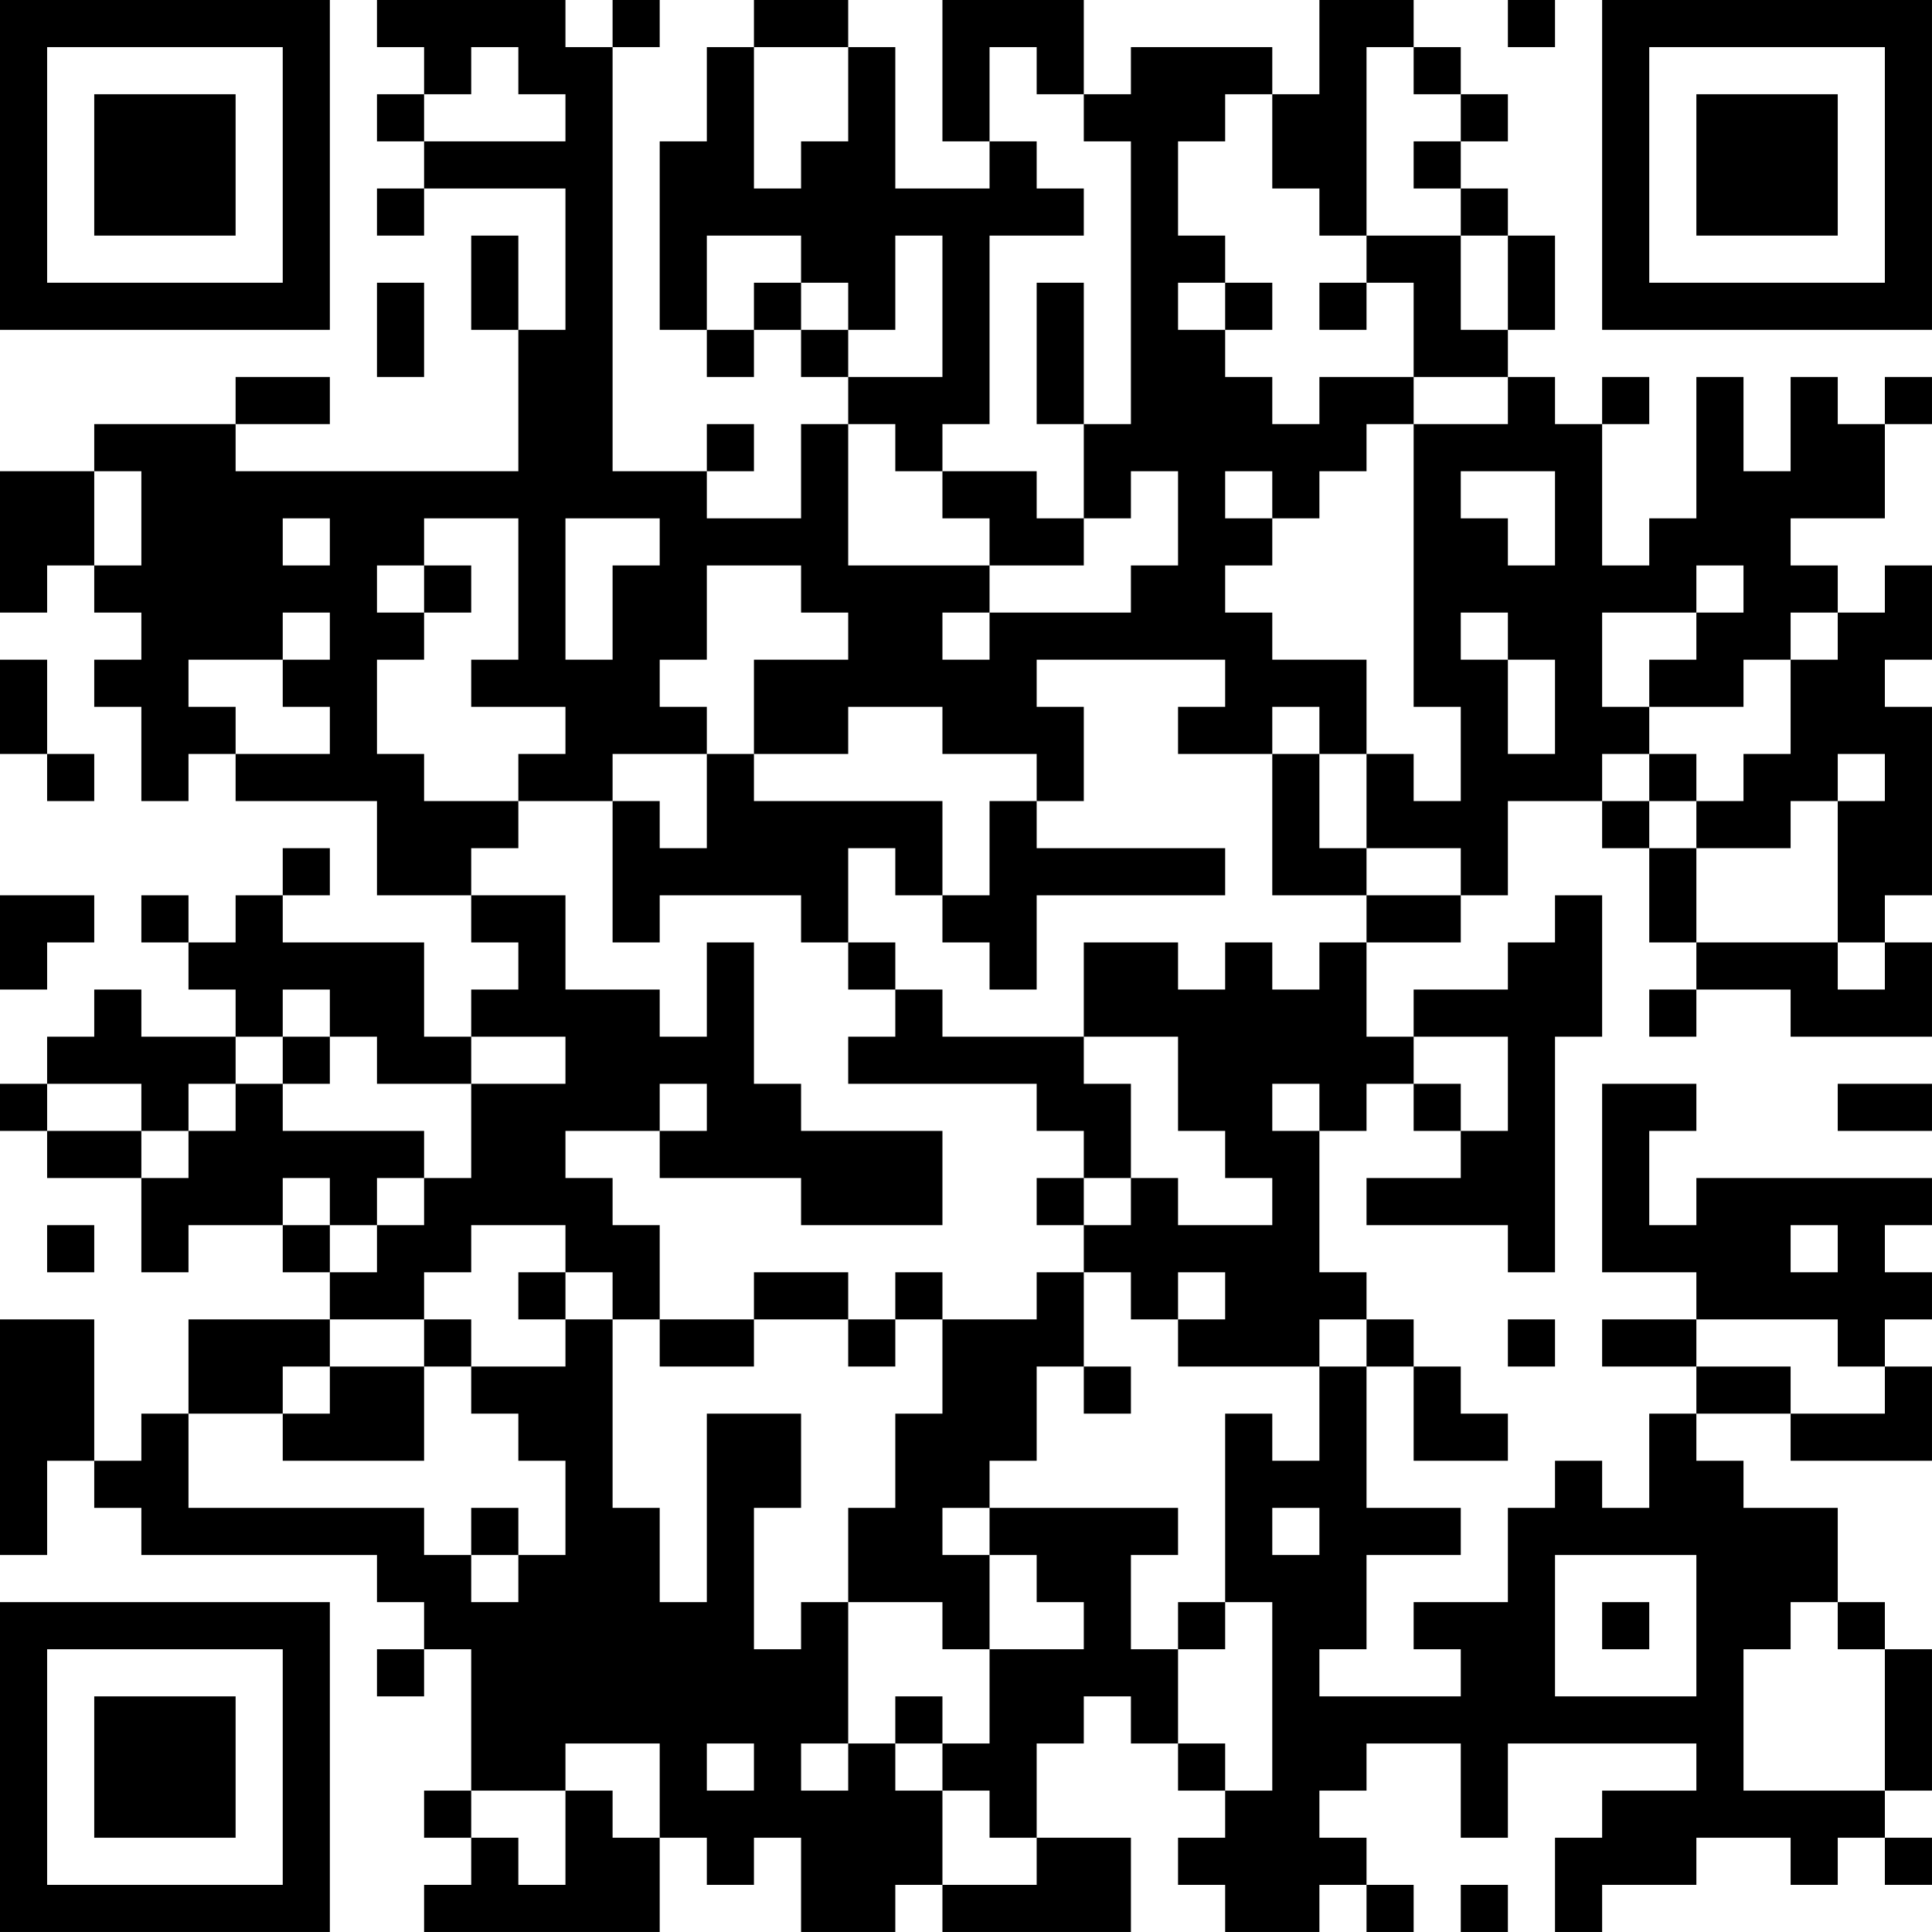 <?xml version="1.0" encoding="UTF-8"?>
<svg xmlns="http://www.w3.org/2000/svg" version="1.1" width="200" height="200" viewBox="0 0 200 200"><rect x="0" y="0" width="200" height="200" fill="#ffffff"/><g transform="scale(4.878)"><g transform="translate(0,0)"><path fill-rule="evenodd" d="M8 0L8 1L9 1L9 2L8 2L8 3L9 3L9 4L8 4L8 5L9 5L9 4L12 4L12 7L11 7L11 5L10 5L10 7L11 7L11 10L5 10L5 9L7 9L7 8L5 8L5 9L2 9L2 10L0 10L0 13L1 13L1 12L2 12L2 13L3 13L3 14L2 14L2 15L3 15L3 17L4 17L4 16L5 16L5 17L8 17L8 19L10 19L10 20L11 20L11 21L10 21L10 22L9 22L9 20L6 20L6 19L7 19L7 18L6 18L6 19L5 19L5 20L4 20L4 19L3 19L3 20L4 20L4 21L5 21L5 22L3 22L3 21L2 21L2 22L1 22L1 23L0 23L0 24L1 24L1 25L3 25L3 27L4 27L4 26L6 26L6 27L7 27L7 28L4 28L4 30L3 30L3 31L2 31L2 28L0 28L0 33L1 33L1 31L2 31L2 32L3 32L3 33L8 33L8 34L9 34L9 35L8 35L8 36L9 36L9 35L10 35L10 38L9 38L9 39L10 39L10 40L9 40L9 41L14 41L14 39L15 39L15 40L16 40L16 39L17 39L17 41L19 41L19 40L20 40L20 41L24 41L24 39L22 39L22 37L23 37L23 36L24 36L24 37L25 37L25 38L26 38L26 39L25 39L25 40L26 40L26 41L28 41L28 40L29 40L29 41L30 41L30 40L29 40L29 39L28 39L28 38L29 38L29 37L31 37L31 39L32 39L32 37L36 37L36 38L34 38L34 39L33 39L33 41L34 41L34 40L36 40L36 39L38 39L38 40L39 40L39 39L40 39L40 40L41 40L41 39L40 39L40 38L41 38L41 35L40 35L40 34L39 34L39 32L37 32L37 31L36 31L36 30L38 30L38 31L41 31L41 29L40 29L40 28L41 28L41 27L40 27L40 26L41 26L41 25L36 25L36 26L35 26L35 24L36 24L36 23L34 23L34 27L36 27L36 28L34 28L34 29L36 29L36 30L35 30L35 32L34 32L34 31L33 31L33 32L32 32L32 34L30 34L30 35L31 35L31 36L28 36L28 35L29 35L29 33L31 33L31 32L29 32L29 29L30 29L30 31L32 31L32 30L31 30L31 29L30 29L30 28L29 28L29 27L28 27L28 24L29 24L29 23L30 23L30 24L31 24L31 25L29 25L29 26L32 26L32 27L33 27L33 22L34 22L34 19L33 19L33 20L32 20L32 21L30 21L30 22L29 22L29 20L31 20L31 19L32 19L32 17L34 17L34 18L35 18L35 20L36 20L36 21L35 21L35 22L36 22L36 21L38 21L38 22L41 22L41 20L40 20L40 19L41 19L41 15L40 15L40 14L41 14L41 12L40 12L40 13L39 13L39 12L38 12L38 11L40 11L40 9L41 9L41 8L40 8L40 9L39 9L39 8L38 8L38 10L37 10L37 8L36 8L36 11L35 11L35 12L34 12L34 9L35 9L35 8L34 8L34 9L33 9L33 8L32 8L32 7L33 7L33 5L32 5L32 4L31 4L31 3L32 3L32 2L31 2L31 1L30 1L30 0L28 0L28 2L27 2L27 1L24 1L24 2L23 2L23 0L20 0L20 3L21 3L21 4L19 4L19 1L18 1L18 0L16 0L16 1L15 1L15 3L14 3L14 7L15 7L15 8L16 8L16 7L17 7L17 8L18 8L18 9L17 9L17 11L15 11L15 10L16 10L16 9L15 9L15 10L13 10L13 1L14 1L14 0L13 0L13 1L12 1L12 0ZM32 0L32 1L33 1L33 0ZM10 1L10 2L9 2L9 3L12 3L12 2L11 2L11 1ZM16 1L16 4L17 4L17 3L18 3L18 1ZM21 1L21 3L22 3L22 4L23 4L23 5L21 5L21 9L20 9L20 10L19 10L19 9L18 9L18 12L21 12L21 13L20 13L20 14L21 14L21 13L24 13L24 12L25 12L25 10L24 10L24 11L23 11L23 9L24 9L24 3L23 3L23 2L22 2L22 1ZM29 1L29 5L28 5L28 4L27 4L27 2L26 2L26 3L25 3L25 5L26 5L26 6L25 6L25 7L26 7L26 8L27 8L27 9L28 9L28 8L30 8L30 9L29 9L29 10L28 10L28 11L27 11L27 10L26 10L26 11L27 11L27 12L26 12L26 13L27 13L27 14L29 14L29 16L28 16L28 15L27 15L27 16L25 16L25 15L26 15L26 14L22 14L22 15L23 15L23 17L22 17L22 16L20 16L20 15L18 15L18 16L16 16L16 14L18 14L18 13L17 13L17 12L15 12L15 14L14 14L14 15L15 15L15 16L13 16L13 17L11 17L11 16L12 16L12 15L10 15L10 14L11 14L11 11L9 11L9 12L8 12L8 13L9 13L9 14L8 14L8 16L9 16L9 17L11 17L11 18L10 18L10 19L12 19L12 21L14 21L14 22L15 22L15 20L16 20L16 23L17 23L17 24L20 24L20 26L17 26L17 25L14 25L14 24L15 24L15 23L14 23L14 24L12 24L12 25L13 25L13 26L14 26L14 28L13 28L13 27L12 27L12 26L10 26L10 27L9 27L9 28L7 28L7 29L6 29L6 30L4 30L4 32L9 32L9 33L10 33L10 34L11 34L11 33L12 33L12 31L11 31L11 30L10 30L10 29L12 29L12 28L13 28L13 32L14 32L14 34L15 34L15 30L17 30L17 32L16 32L16 35L17 35L17 34L18 34L18 37L17 37L17 38L18 38L18 37L19 37L19 38L20 38L20 40L22 40L22 39L21 39L21 38L20 38L20 37L21 37L21 35L23 35L23 34L22 34L22 33L21 33L21 32L25 32L25 33L24 33L24 35L25 35L25 37L26 37L26 38L27 38L27 34L26 34L26 30L27 30L27 31L28 31L28 29L29 29L29 28L28 28L28 29L25 29L25 28L26 28L26 27L25 27L25 28L24 28L24 27L23 27L23 26L24 26L24 25L25 25L25 26L27 26L27 25L26 25L26 24L25 24L25 22L23 22L23 20L25 20L25 21L26 21L26 20L27 20L27 21L28 21L28 20L29 20L29 19L31 19L31 18L29 18L29 16L30 16L30 17L31 17L31 15L30 15L30 9L32 9L32 8L30 8L30 6L29 6L29 5L31 5L31 7L32 7L32 5L31 5L31 4L30 4L30 3L31 3L31 2L30 2L30 1ZM15 5L15 7L16 7L16 6L17 6L17 7L18 7L18 8L20 8L20 5L19 5L19 7L18 7L18 6L17 6L17 5ZM8 6L8 8L9 8L9 6ZM22 6L22 9L23 9L23 6ZM26 6L26 7L27 7L27 6ZM28 6L28 7L29 7L29 6ZM2 10L2 12L3 12L3 10ZM20 10L20 11L21 11L21 12L23 12L23 11L22 11L22 10ZM31 10L31 11L32 11L32 12L33 12L33 10ZM6 11L6 12L7 12L7 11ZM12 11L12 14L13 14L13 12L14 12L14 11ZM9 12L9 13L10 13L10 12ZM36 12L36 13L34 13L34 15L35 15L35 16L34 16L34 17L35 17L35 18L36 18L36 20L39 20L39 21L40 21L40 20L39 20L39 17L40 17L40 16L39 16L39 17L38 17L38 18L36 18L36 17L37 17L37 16L38 16L38 14L39 14L39 13L38 13L38 14L37 14L37 15L35 15L35 14L36 14L36 13L37 13L37 12ZM6 13L6 14L4 14L4 15L5 15L5 16L7 16L7 15L6 15L6 14L7 14L7 13ZM31 13L31 14L32 14L32 16L33 16L33 14L32 14L32 13ZM0 14L0 16L1 16L1 17L2 17L2 16L1 16L1 14ZM15 16L15 18L14 18L14 17L13 17L13 20L14 20L14 19L17 19L17 20L18 20L18 21L19 21L19 22L18 22L18 23L22 23L22 24L23 24L23 25L22 25L22 26L23 26L23 25L24 25L24 23L23 23L23 22L20 22L20 21L19 21L19 20L18 20L18 18L19 18L19 19L20 19L20 20L21 20L21 21L22 21L22 19L26 19L26 18L22 18L22 17L21 17L21 19L20 19L20 17L16 17L16 16ZM27 16L27 19L29 19L29 18L28 18L28 16ZM35 16L35 17L36 17L36 16ZM0 19L0 21L1 21L1 20L2 20L2 19ZM6 21L6 22L5 22L5 23L4 23L4 24L3 24L3 23L1 23L1 24L3 24L3 25L4 25L4 24L5 24L5 23L6 23L6 24L9 24L9 25L8 25L8 26L7 26L7 25L6 25L6 26L7 26L7 27L8 27L8 26L9 26L9 25L10 25L10 23L12 23L12 22L10 22L10 23L8 23L8 22L7 22L7 21ZM6 22L6 23L7 23L7 22ZM30 22L30 23L31 23L31 24L32 24L32 22ZM27 23L27 24L28 24L28 23ZM39 23L39 24L41 24L41 23ZM1 26L1 27L2 27L2 26ZM38 26L38 27L39 27L39 26ZM11 27L11 28L12 28L12 27ZM16 27L16 28L14 28L14 29L16 29L16 28L18 28L18 29L19 29L19 28L20 28L20 30L19 30L19 32L18 32L18 34L20 34L20 35L21 35L21 33L20 33L20 32L21 32L21 31L22 31L22 29L23 29L23 30L24 30L24 29L23 29L23 27L22 27L22 28L20 28L20 27L19 27L19 28L18 28L18 27ZM9 28L9 29L7 29L7 30L6 30L6 31L9 31L9 29L10 29L10 28ZM32 28L32 29L33 29L33 28ZM36 28L36 29L38 29L38 30L40 30L40 29L39 29L39 28ZM10 32L10 33L11 33L11 32ZM27 32L27 33L28 33L28 32ZM33 33L33 36L36 36L36 33ZM25 34L25 35L26 35L26 34ZM34 34L34 35L35 35L35 34ZM38 34L38 35L37 35L37 38L40 38L40 35L39 35L39 34ZM19 36L19 37L20 37L20 36ZM12 37L12 38L10 38L10 39L11 39L11 40L12 40L12 38L13 38L13 39L14 39L14 37ZM15 37L15 38L16 38L16 37ZM31 40L31 41L32 41L32 40ZM0 0L0 7L7 7L7 0ZM1 1L1 6L6 6L6 1ZM2 2L2 5L5 5L5 2ZM34 0L34 7L41 7L41 0ZM35 1L35 6L40 6L40 1ZM36 2L36 5L39 5L39 2ZM0 34L0 41L7 41L7 34ZM1 35L1 40L6 40L6 35ZM2 36L2 39L5 39L5 36Z" fill="#000000"/></g></g></svg>
